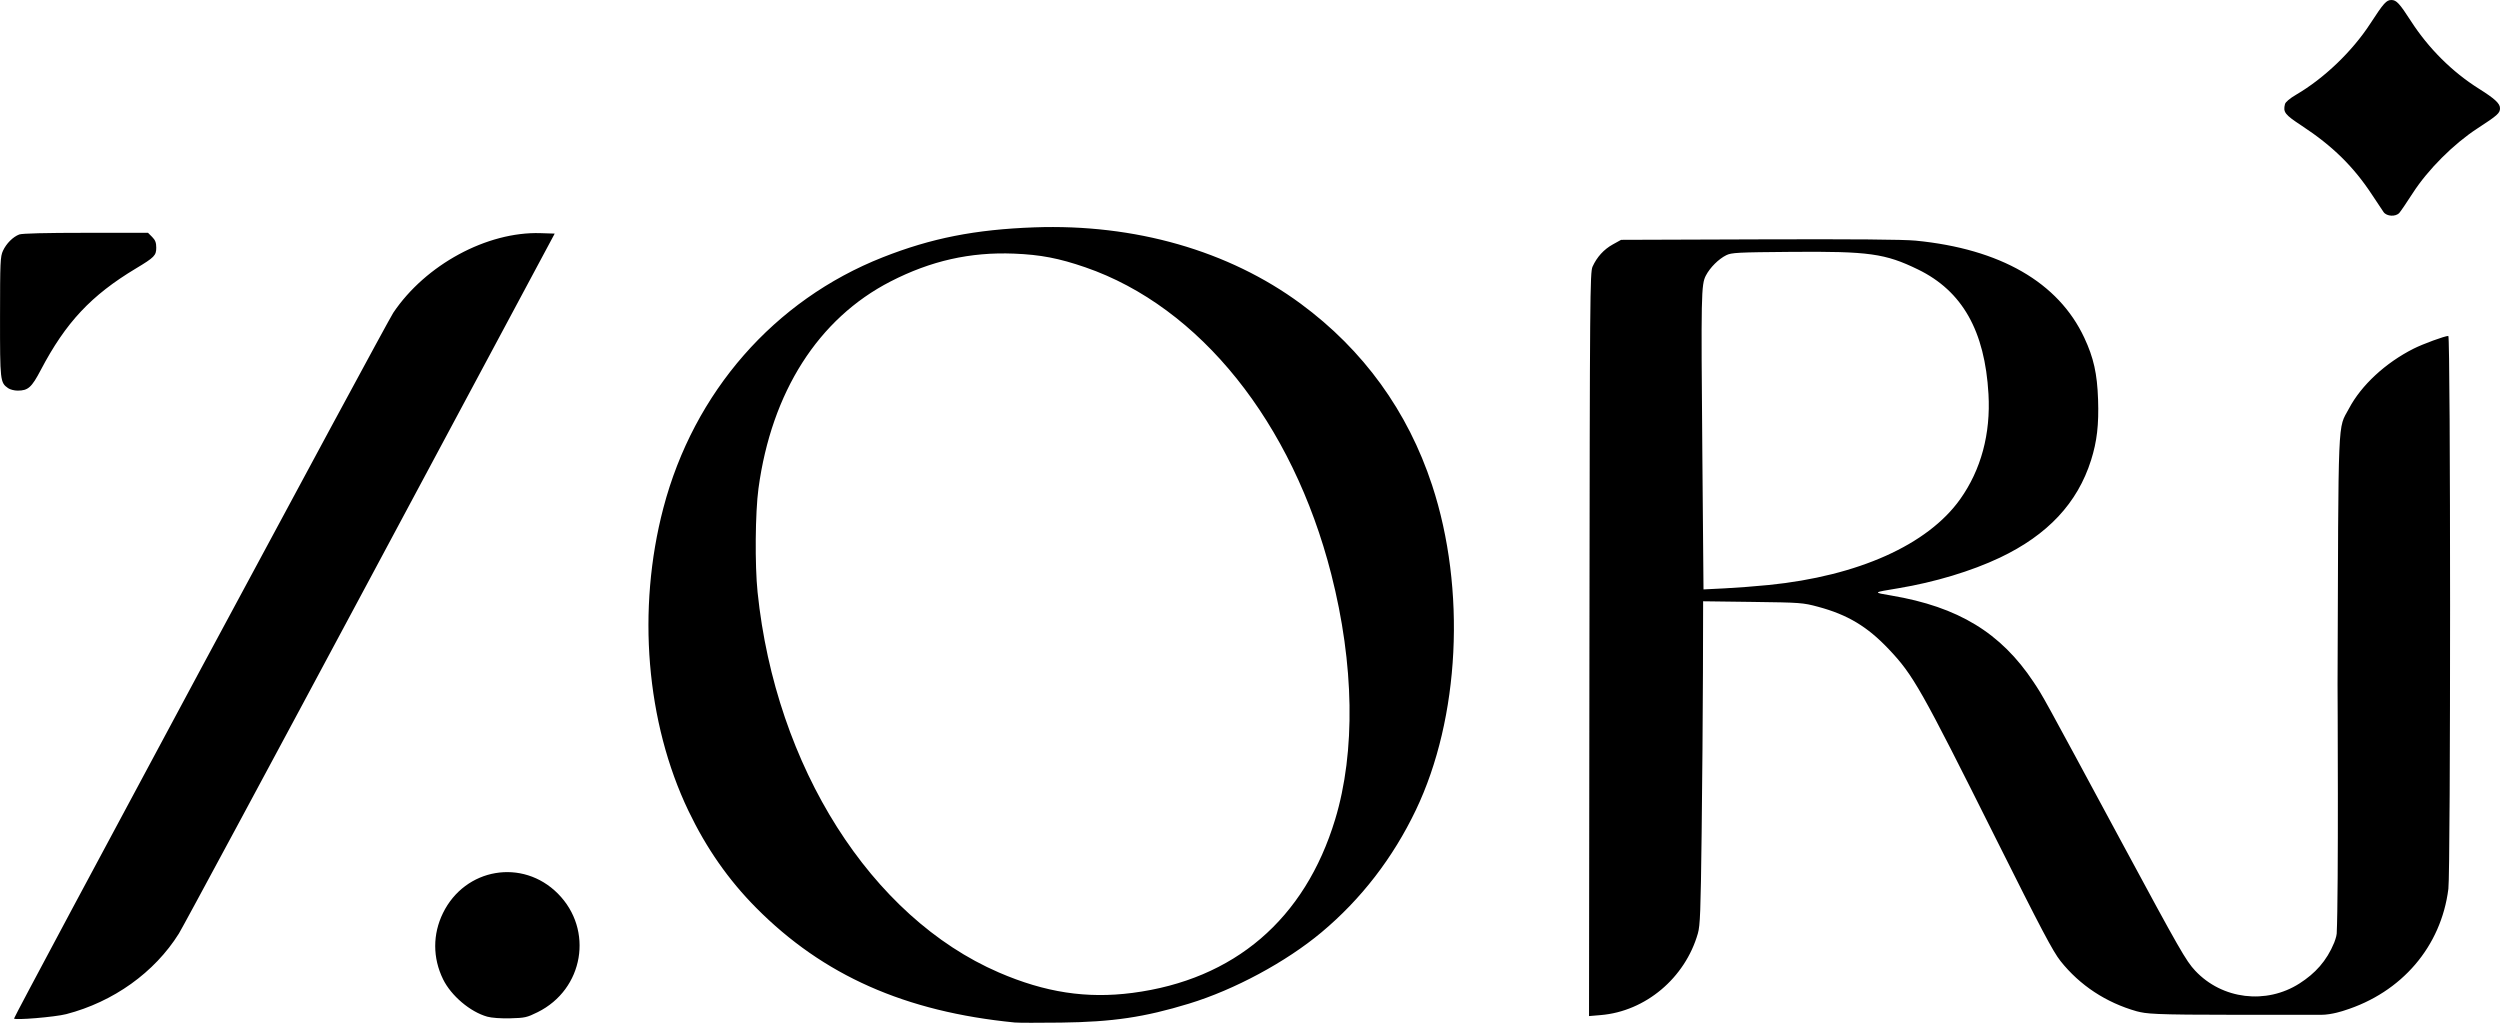 <?xml version="1.0" encoding="UTF-8" standalone="no"?>
<!-- Created with Inkscape (http://www.inkscape.org/) -->

<svg
   version="1.1"
   id="svg1"
   width="533.333"
   height="218.333"
   viewBox="0 0 533.333 218.333"
   xmlns="http://www.w3.org/2000/svg"
   xmlns:svg="http://www.w3.org/2000/svg">
  <defs
     id="defs1" />
  <g
     id="g1">
    <path
       style="fill:#000000"
       d="M 216.5,218.136 C 193.099,215.84 175.619,208.09 161.316,193.67 155.41,187.716 150.698,180.97 146.878,173 c -9.039,-18.86 -11.041,-42.995 -5.36,-64.628 6.496,-24.739 23.668,-44.358 46.815,-53.487 10.35,-4.082 19.703,-5.928 32.333,-6.383 21.429,-0.771 41.457,4.971 56.817,16.291 13.37,9.854 22.838,22.928 28.028,38.707 7.299,22.188 5.925,49.689 -3.462,69.312 -4.885,10.212 -11.693,19.033 -20.132,26.086 -7.583,6.337 -18.596,12.264 -28.279,15.217 -9.522,2.904 -16.235,3.898 -27.306,4.042 -4.675,0.061 -9.1,0.051 -9.833,-0.021 z m 25.066,-6.314 c 21.754,-2.827 36.809,-15.705 43.267,-37.013 4.372,-14.422 4.075,-33.09 -0.83,-52.31 -8.265,-32.384 -28.029,-57.048 -52.462,-65.472 -5.619,-1.937 -9.564,-2.695 -15.208,-2.919 -9.346,-0.372 -17.754,1.523 -26.352,5.94 -15.404,7.914 -25.389,23.568 -28.175,44.171 -0.691,5.109 -0.787,16.328 -0.189,22.114 3.851,37.262 24.2,69.34 51.465,81.127 9.877,4.27 18.742,5.628 28.484,4.362 z M 3,217.274 c 0,-0.558 79.404,-148.326 80.899,-150.551 6.891,-10.251 20.007,-17.346 31.398,-16.985 l 3.04,0.096 -39.36,73.5 c -21.648,40.425 -40.018,74.55 -40.821,75.833 -5.195,8.295 -13.958,14.562 -24.022,17.181 -2.378,0.619 -11.134,1.347 -11.134,0.926 z M 103.947,216.888 c -3.638,-1.022 -7.706,-4.466 -9.425,-7.979 -2.228,-4.553 -2.235,-9.6 -0.02,-14.123 4.714,-9.627 16.978,-11.712 24.498,-4.165 7.697,7.725 5.536,20.436 -4.303,25.31 -2.289,1.134 -2.715,1.23 -5.833,1.309 -2.023,0.051 -3.983,-0.089 -4.916,-0.351 z m 235.131,-79.422 c 0.083,-74.452 0.123,-79.378 0.667,-80.579 0.931,-2.058 2.411,-3.684 4.314,-4.738 l 1.775,-0.983 29.5,-0.102 c 20.009,-0.069 30.733,0.019 33.333,0.272 18.054,1.758 30.455,8.898 35.981,20.715 1.999,4.275 2.754,7.658 2.941,13.177 0.182,5.37 -0.228,8.924 -1.491,12.929 -2.888,9.158 -9.255,15.966 -19.46,20.811 -6.042,2.868 -13.919,5.243 -21.638,6.522 -5.566,0.923 -5.525,0.88 -1.5,1.562 14.273,2.419 23.356,7.944 30.326,18.446 2.066,3.113 1.5,2.083 18.874,34.316 12.303,22.825 13.651,25.18 15.607,27.268 5.735,6.124 15.143,7.273 22.26,2.72 3.311,-2.118 5.778,-4.757 7.405,-8.723 0,0 0.497,-1.285 0.527,-1.915 C 498.916,190.528 498.678,146 498.678,146 c 0.198,-58.992 -4.5e-4,-54.232 2.45,-58.871 2.613,-4.945 7.775,-9.723 13.774,-12.748 1.985,-1.001 6.661,-2.715 7.407,-2.715 0.493,0 0.504,114.023 0.011,117.951 -1.543,12.302 -9.943,22.116 -22.224,25.962 0,0 -2.624,0.917 -4.929,0.917 -1.762,0 -17.333,3.7e-4 -17.333,3.7e-4 -19.074,3.6e-4 -19.821,-0.224 -22,-0.754 -6.538,-1.849 -12.146,-5.544 -16.246,-10.704 -1.625,-2.044 -4.087,-6.71 -13.82,-26.18 -15.997,-32.002 -17.603,-34.843 -22.833,-40.369 -4.574,-4.832 -8.779,-7.352 -15.103,-9.049 -3.212,-0.862 -3.705,-0.898 -13.914,-1.029 l -10.583,-0.136 -0.038,15.112 c -0.021,8.311 -0.146,23.812 -0.278,34.445 -0.207,16.703 -0.317,19.602 -0.806,21.309 -2.723,9.503 -11.165,16.604 -20.699,17.41 l -2.521,0.213 z m 38.255,-12.667 c 19.075,-1.926 33.915,-8.576 40.832,-18.299 4.461,-6.269 6.529,-13.948 6.044,-22.439 -0.77,-13.484 -5.576,-21.975 -15.043,-26.58 -7.001,-3.405 -10.445,-3.883 -27,-3.75 -11.482,0.093 -12.781,0.159 -13.893,0.712 -1.641,0.816 -3.449,2.615 -4.346,4.325 -1.012,1.929 -1.052,3.946 -0.759,38.186 l 0.247,28.788 4.543,-0.228 c 2.498,-0.125 6.718,-0.448 9.376,-0.716 z M 1.739,82.813 C 0.034,81.619 -5.4327369e-4,81.314 0.007,67.6 0.014,55.885 0.065,54.724 0.632,53.5 1.35,51.948 2.771,50.525 4.105,50.021 4.711,49.792 9.747,49.667 18.31,49.667 h 13.266 l 0.879,0.879 c 0.67,0.67 0.879,1.211 0.879,2.275 0,1.682 -0.379,2.071 -4.333,4.447 -9.564,5.746 -14.974,11.52 -20.303,21.67 -1.959,3.731 -2.706,4.396 -4.94,4.396 -0.702,0 -1.61,-0.234 -2.018,-0.52 z M 508.501,45.25 c -0.292,-0.412 -1.386,-2.056 -2.432,-3.652 -3.954,-6.035 -8.436,-10.441 -15.017,-14.765 -3.641,-2.392 -4.027,-2.889 -3.592,-4.624 0.112,-0.444 1.034,-1.221 2.394,-2.017 5.952,-3.482 11.936,-9.214 15.781,-15.116 C 508.53,0.63 509.093,0 510.167,0 c 1.066,0 1.728,0.715 4.169,4.5 3.756,5.824 8.806,10.849 14.498,14.425 3.381,2.124 4.5,3.159 4.5,4.162 0,1.052 -0.5,1.499 -4.833,4.322 -5.069,3.302 -10.545,8.778 -13.757,13.758 -1.301,2.017 -2.6,3.929 -2.887,4.25 -0.773,0.863 -2.694,0.768 -3.355,-0.167 z"
       id="path1" />
  </g>
</svg>
